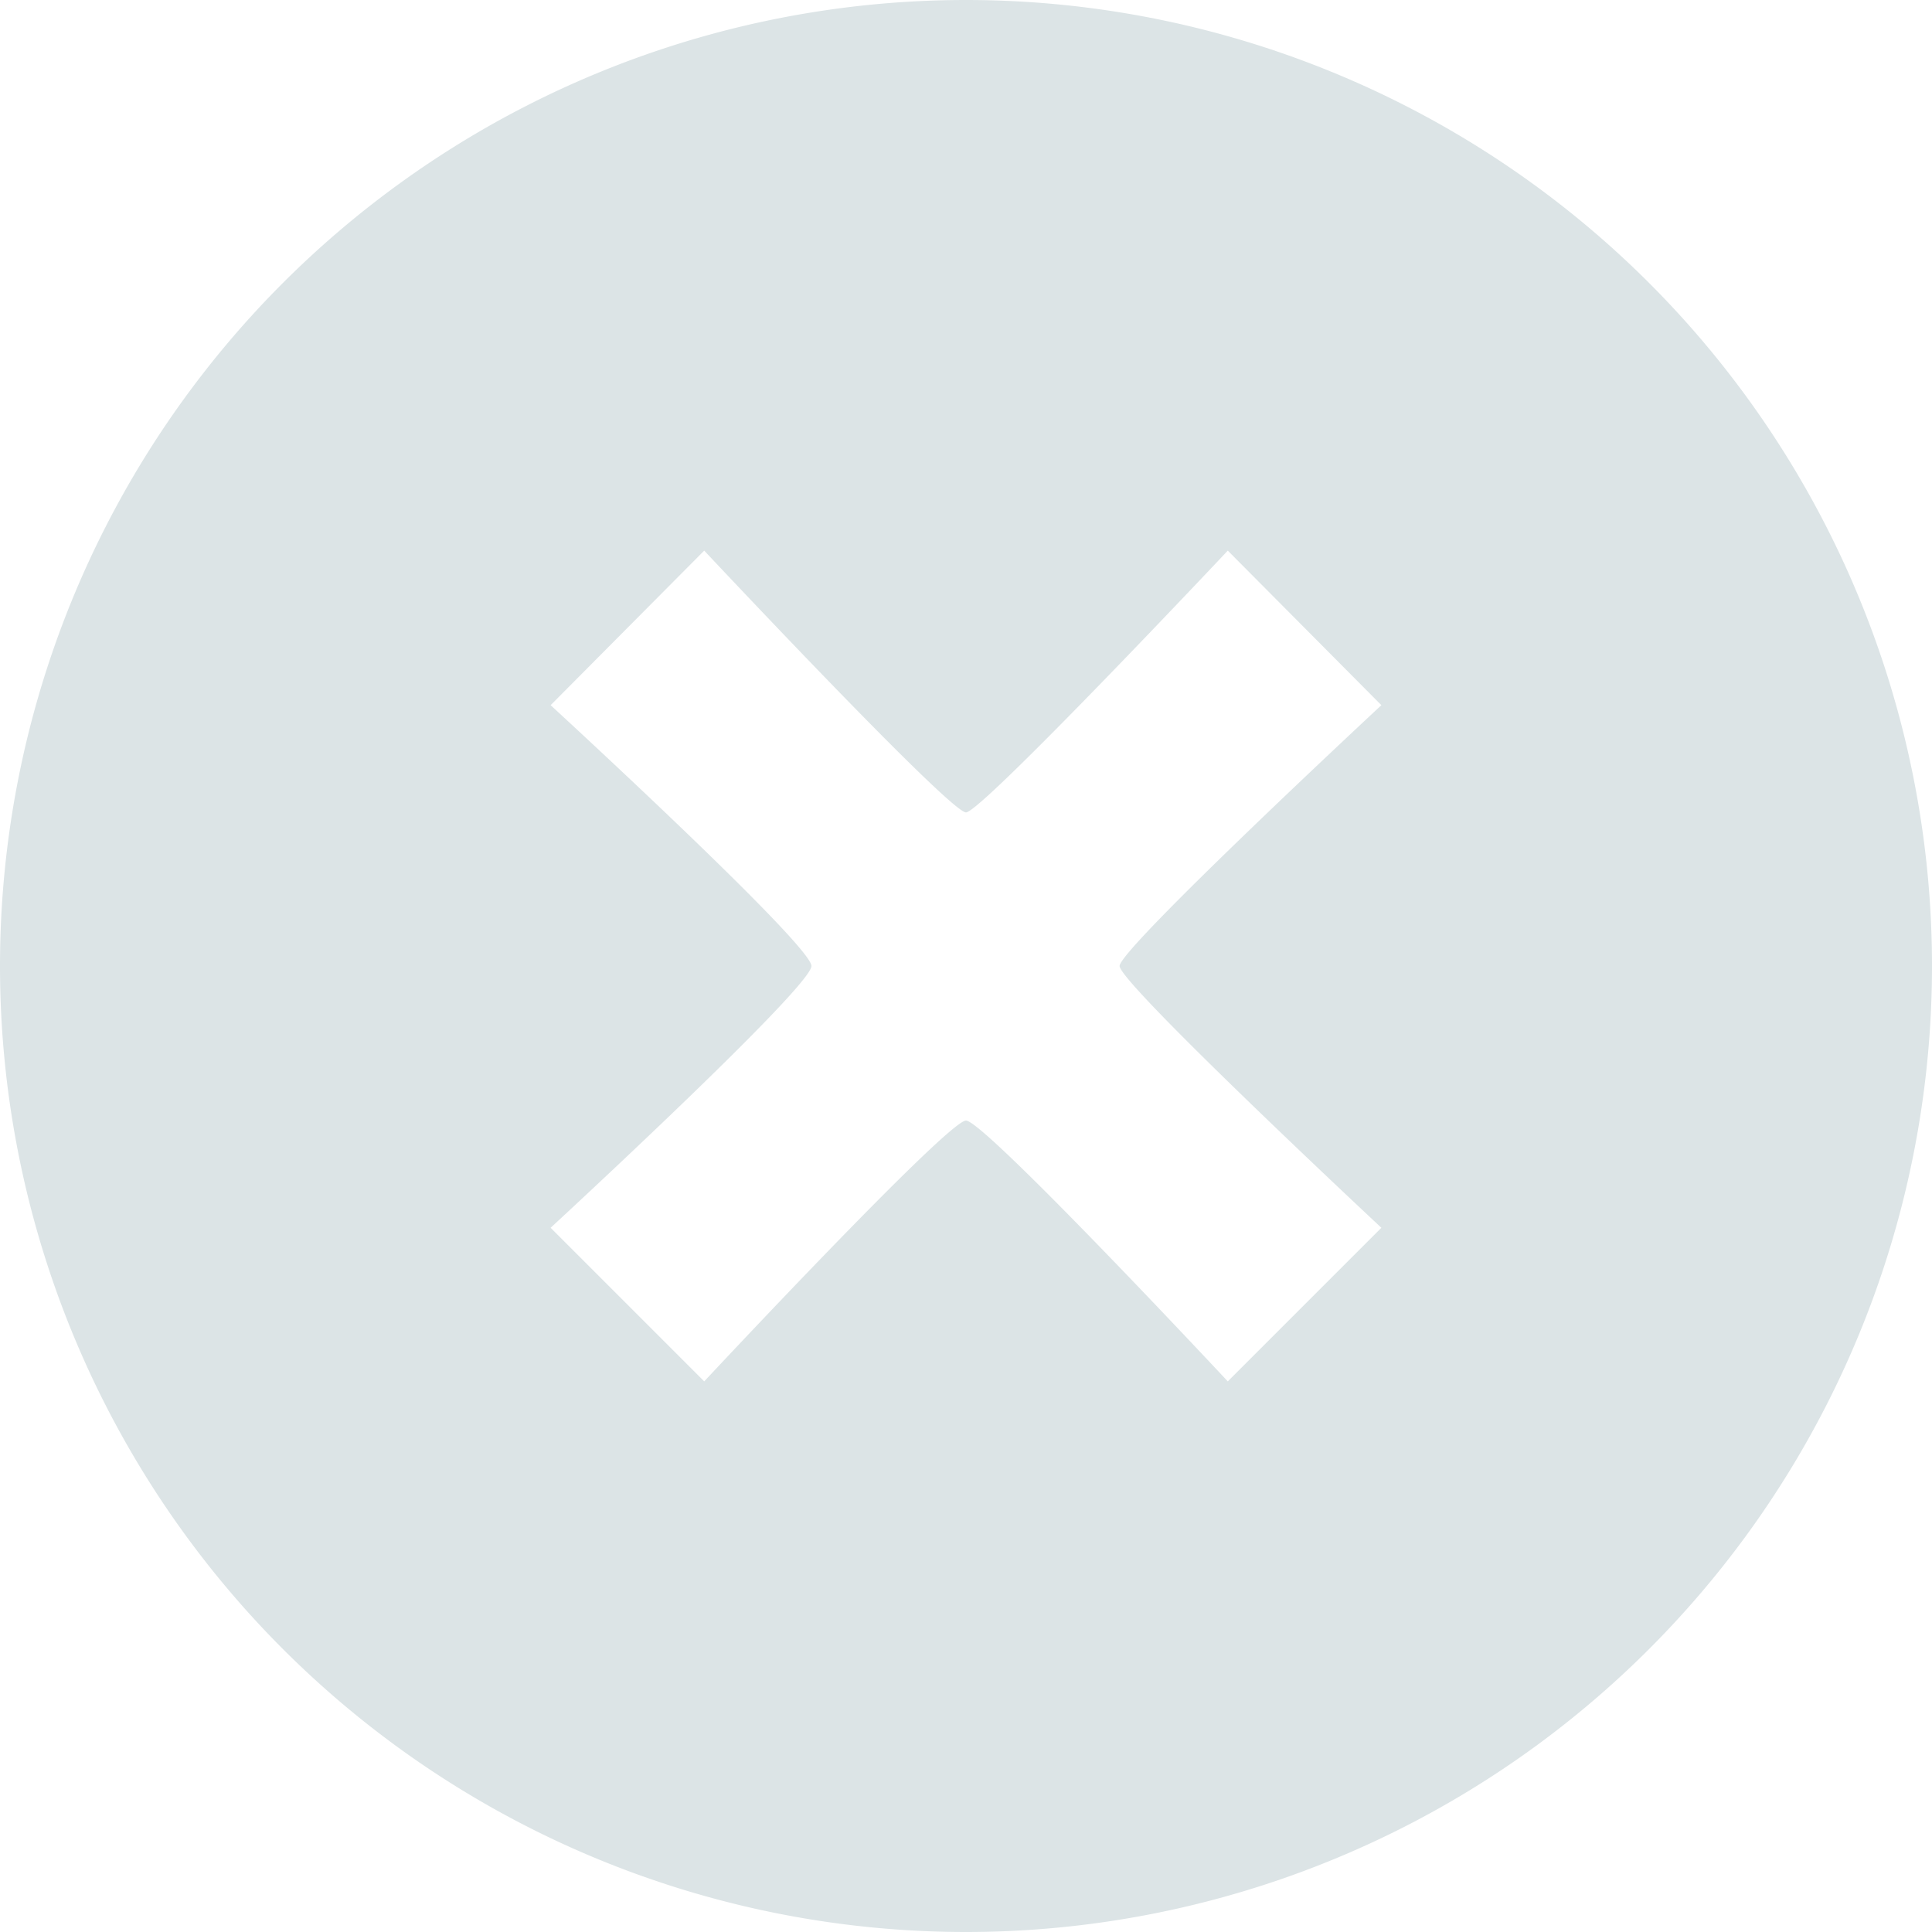<svg xmlns="http://www.w3.org/2000/svg" width="20" height="20" viewBox="0 0 20 20"><path fill="#dce4e6" d="M10 0a10 10 0 1 0 0 20 10 10 0 0 0 0-20zm4.3 12.71l-1.59 1.59s-2.52-2.7-2.71-2.7c-.19 0-2.71 2.7-2.71 2.7L5.7 12.71S8.4 10.22 8.4 10c0-.22-2.7-2.7-2.7-2.7l1.59-1.6S9.83 8.41 10 8.41c.16 0 2.71-2.71 2.71-2.71l1.59 1.6s-2.71 2.52-2.71 2.7c0 .18 2.71 2.71 2.71 2.71z"/></svg>